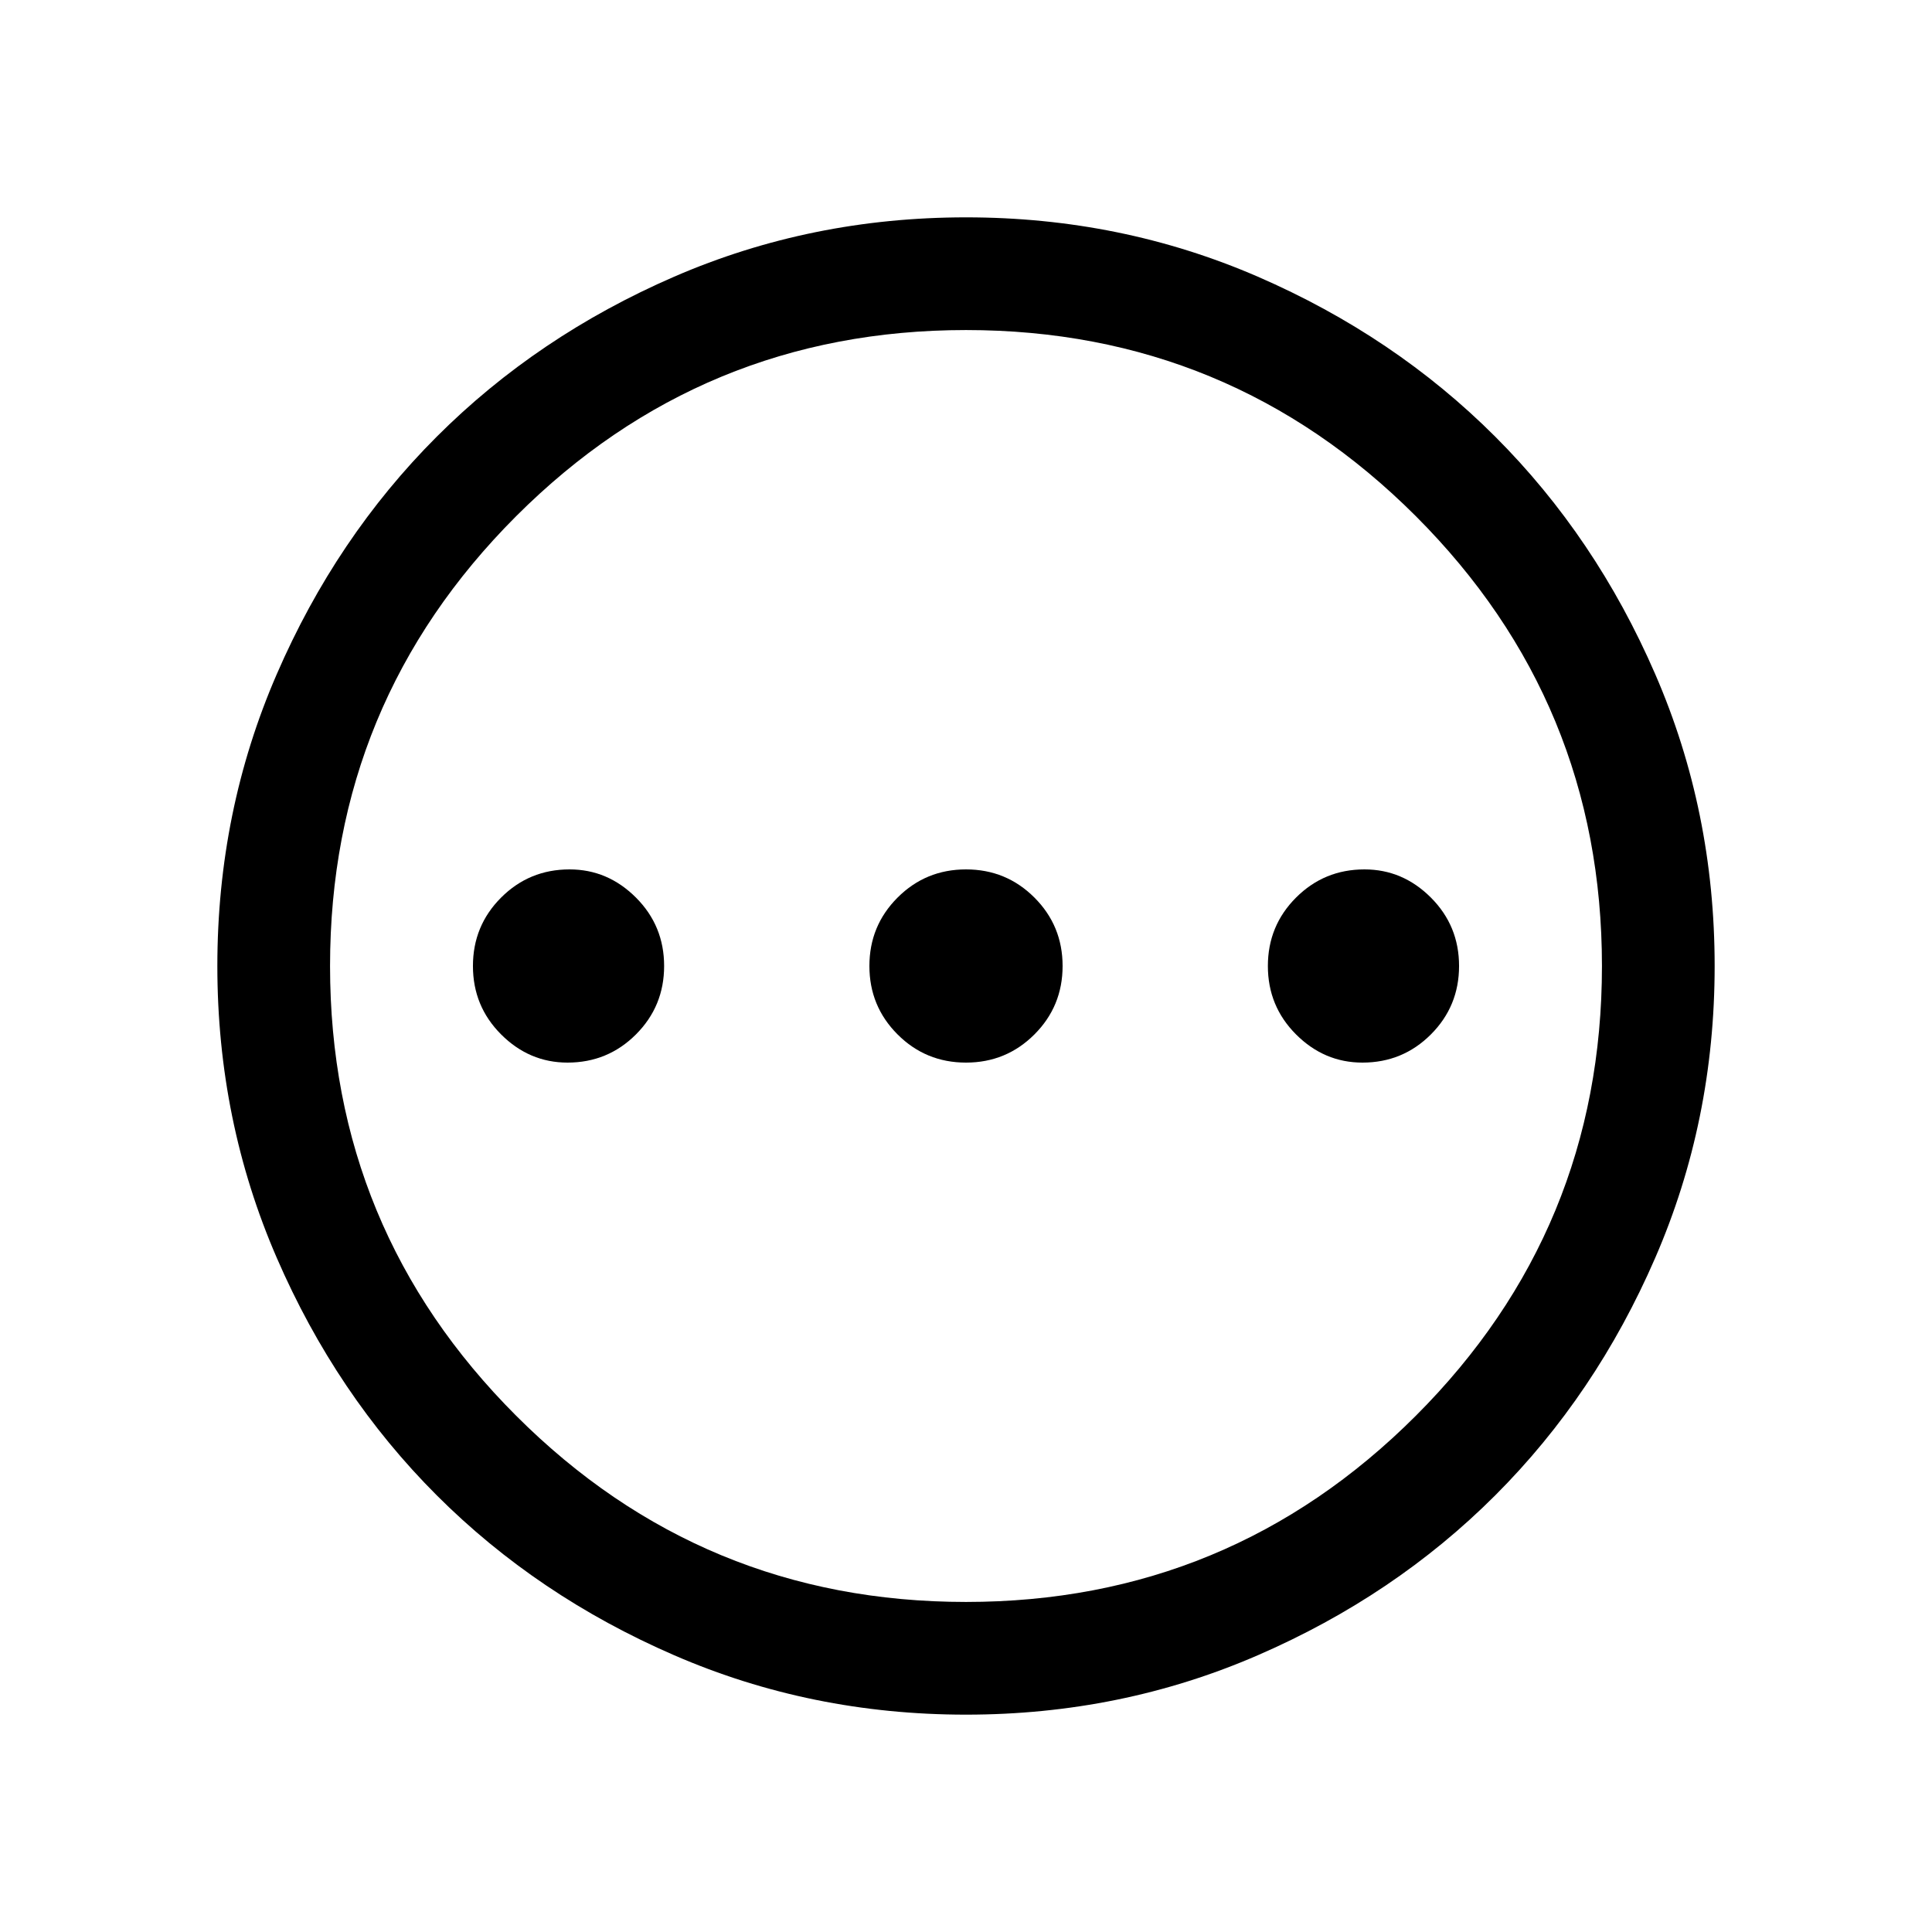 <svg xmlns="http://www.w3.org/2000/svg" height="24" width="24"><path d="M7.05 13.2Q7.55 13.2 7.9 12.85Q8.25 12.5 8.25 12Q8.25 11.5 7.9 11.15Q7.55 10.8 7.075 10.8Q6.575 10.8 6.225 11.15Q5.875 11.5 5.875 12Q5.875 12.5 6.225 12.85Q6.575 13.2 7.05 13.2ZM12 13.2Q12.5 13.2 12.85 12.85Q13.2 12.5 13.2 12Q13.2 11.5 12.85 11.15Q12.5 10.8 12 10.8Q11.5 10.8 11.15 11.15Q10.8 11.5 10.8 12Q10.8 12.5 11.15 12.85Q11.5 13.2 12 13.2ZM16.925 13.2Q17.425 13.2 17.775 12.85Q18.125 12.5 18.125 12Q18.125 11.5 17.775 11.15Q17.425 10.8 16.95 10.8Q16.45 10.8 16.1 11.15Q15.75 11.5 15.75 12Q15.75 12.5 16.1 12.85Q16.45 13.2 16.925 13.2ZM12 21.3Q10.075 21.3 8.375 20.562Q6.675 19.825 5.425 18.575Q4.175 17.325 3.438 15.625Q2.7 13.925 2.7 12Q2.7 10.075 3.438 8.375Q4.175 6.675 5.425 5.425Q6.675 4.175 8.375 3.437Q10.075 2.7 12 2.7Q13.925 2.7 15.625 3.437Q17.325 4.175 18.575 5.425Q19.825 6.675 20.562 8.375Q21.3 10.075 21.3 12Q21.3 13.925 20.562 15.625Q19.825 17.325 18.575 18.575Q17.325 19.825 15.625 20.562Q13.925 21.3 12 21.3ZM12 12Q12 12 12 12Q12 12 12 12Q12 12 12 12Q12 12 12 12Q12 12 12 12Q12 12 12 12Q12 12 12 12Q12 12 12 12ZM12 19.9Q15.275 19.9 17.588 17.587Q19.9 15.275 19.9 12Q19.9 8.725 17.588 6.412Q15.275 4.1 12 4.1Q8.725 4.1 6.412 6.412Q4.1 8.725 4.1 12Q4.1 15.275 6.412 17.587Q8.725 19.9 12 19.9Z"/></svg>